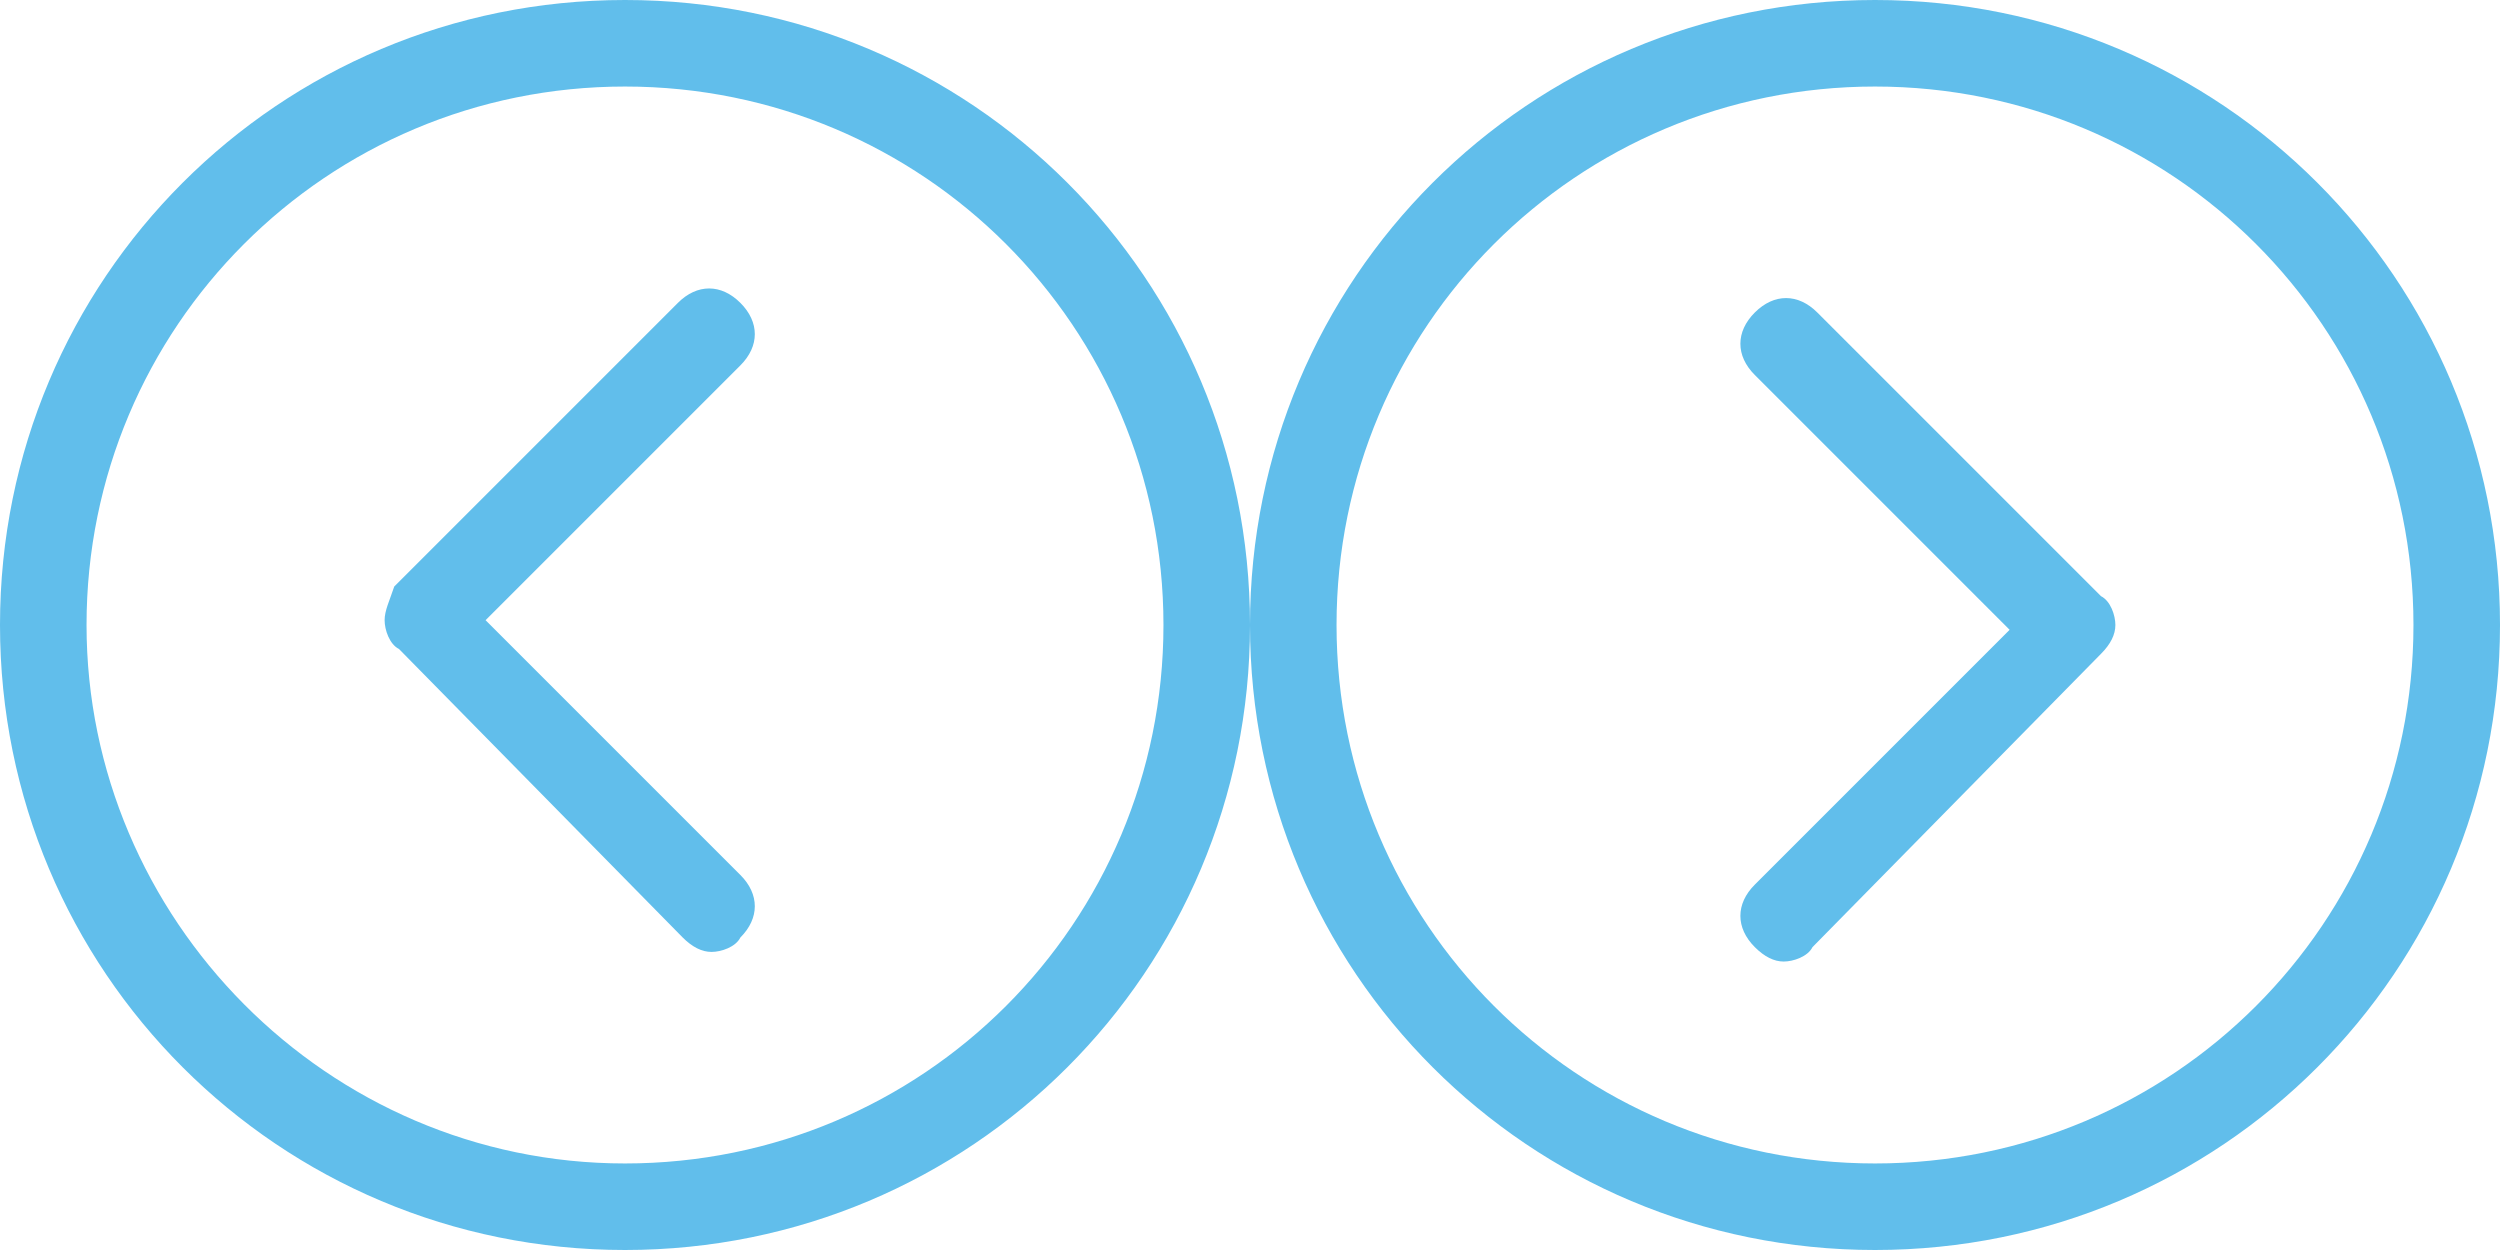 <?xml version="1.0" encoding="utf-8"?>
<!-- Generator: Adobe Illustrator 21.1.0, SVG Export Plug-In . SVG Version: 6.00 Build 0)  -->
<svg version="1.1" id="Layer_1" xmlns="http://www.w3.org/2000/svg" xmlns:xlink="http://www.w3.org/1999/xlink" x="0px" y="0px"
	 viewBox="0 0 52 26" style="enable-background:new 0 0 52 26;" xml:space="preserve">
<style type="text/css">
	.st0{fill:#61BEEB;}
</style>
<g>
	<path class="st0" d="M13,26c7.2,0,13-5.8,13-13c0-7.2-5.8-13-13-13C5.8,0,0,5.8,0,13C0,20.2,5.8,26,13,26L13,26z M13,1.8
		c6.2,0,11.2,5,11.2,11.2c0,6.2-5,11.2-11.2,11.2S1.8,19.1,1.8,13C1.8,6.8,6.8,1.8,13,1.8L13,1.8z M13,1.8"/>
	<path class="st0" d="M14.2,19.5c0.2,0.2,0.4,0.3,0.6,0.3c0.2,0,0.5-0.1,0.6-0.3c0.4-0.4,0.4-0.9,0-1.3l-5.3-5.3l5.3-5.3
		c0.4-0.4,0.4-0.9,0-1.3c-0.4-0.4-0.9-0.4-1.3,0l-5.9,5.9C8.1,12.5,8,12.7,8,12.9s0.1,0.5,0.3,0.6L14.2,19.5z M14.2,19.5"/>
</g>
<g>
	<path class="st0" d="M39,26c7.2,0,13-5.8,13-13c0-7.2-5.8-13-13-13c-7.2,0-13,5.8-13,13C26,20.2,31.8,26,39,26L39,26z M39,1.8
		c6.2,0,11.2,5,11.2,11.2c0,6.2-5,11.2-11.2,11.2s-11.2-5-11.2-11.2C27.8,6.8,32.8,1.8,39,1.8L39,1.8z M39,1.8"/>
</g>
<g>
	<path class="st0" d="M43.7,13.6c0.2-0.2,0.3-0.4,0.3-0.6s-0.1-0.5-0.3-0.6l-5.9-5.9c-0.4-0.4-0.9-0.4-1.3,0c-0.4,0.4-0.4,0.9,0,1.3
		l5.3,5.3l-5.3,5.3c-0.4,0.4-0.4,0.9,0,1.3c0.2,0.2,0.4,0.3,0.6,0.3c0.2,0,0.5-0.1,0.6-0.3L43.7,13.6z M37.8,19.5"/>
</g>
</svg>
